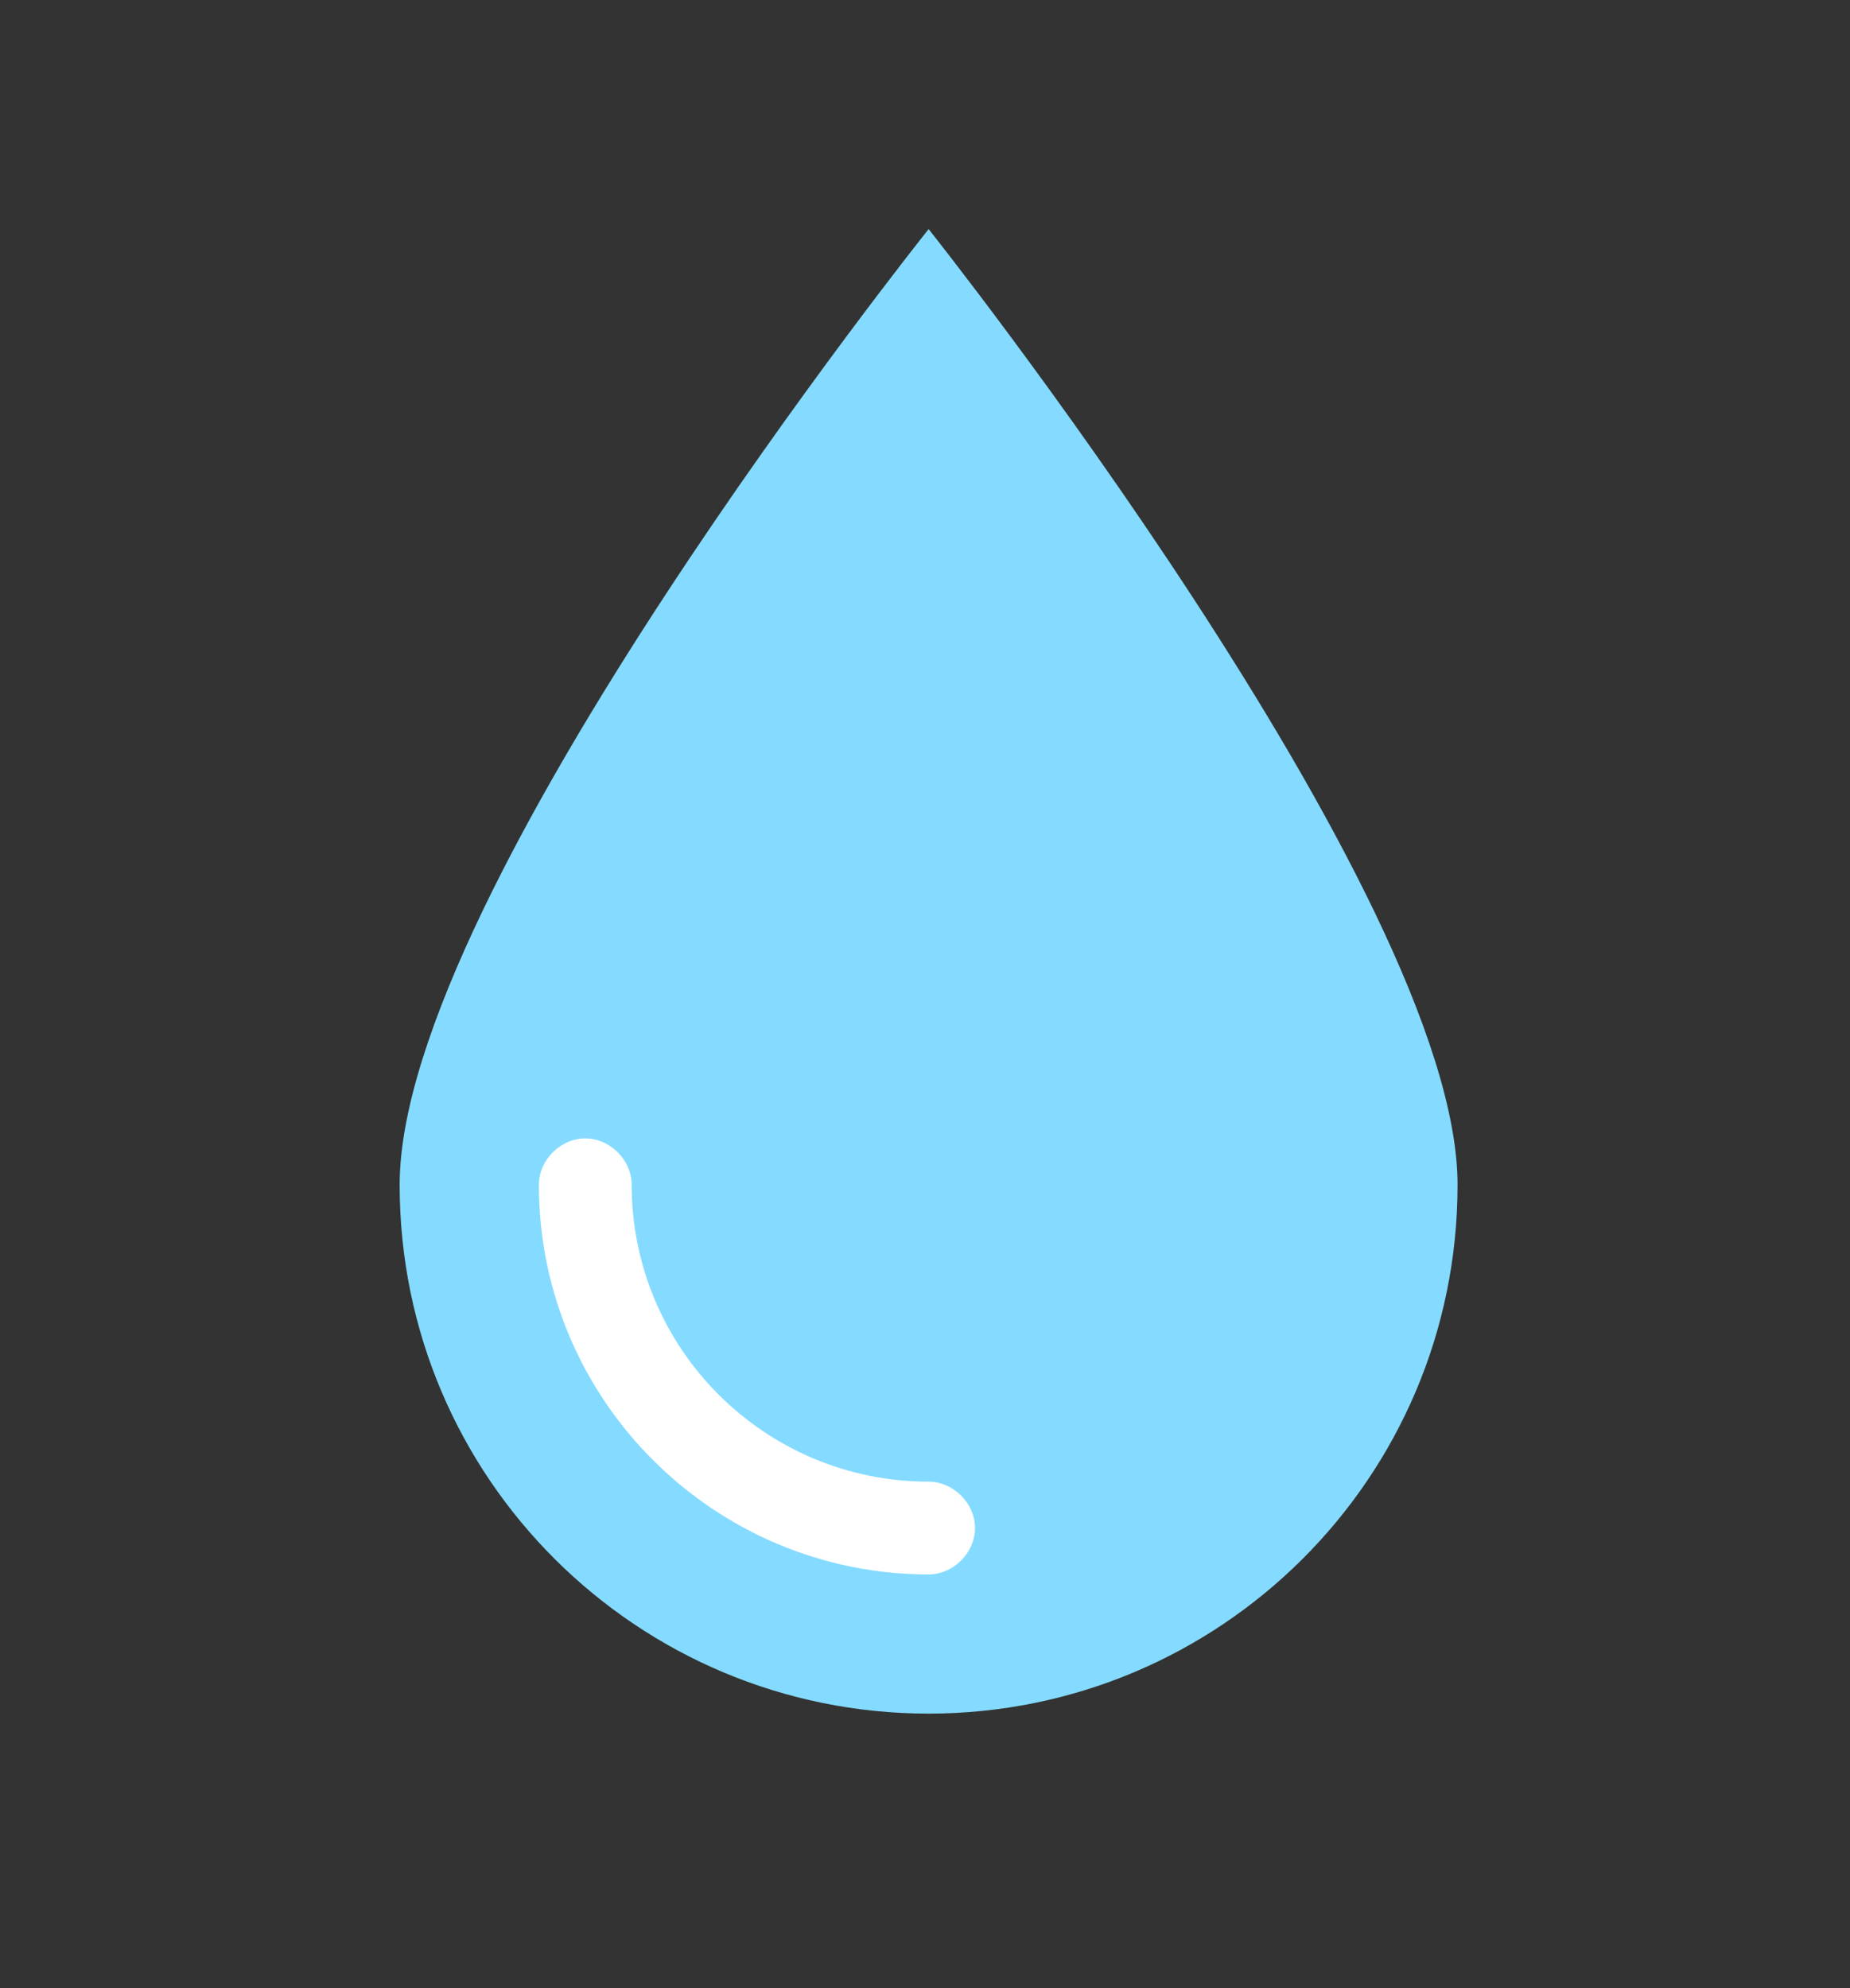 <?xml version="1.0" encoding="utf-8"?>
<!-- Generator: Adobe Illustrator 16.0.0, SVG Export Plug-In . SVG Version: 6.00 Build 0)  -->
<!DOCTYPE svg PUBLIC "-//W3C//DTD SVG 1.1//EN" "http://www.w3.org/Graphics/SVG/1.1/DTD/svg11.dtd">
<svg version="1.1" id="Capa_1" xmlns="http://www.w3.org/2000/svg" xmlns:xlink="http://www.w3.org/1999/xlink" x="0px" y="0px"
	 width="64.14px" height="68.945px" viewBox="0 0 64.14 68.945" enable-background="new 0 0 64.14 68.945" xml:space="preserve">
<rect x="0" y="0" width="64.14" height="68.945" fill="#333333" stroke="none"/>
<g>
	<path fill="#84DBFF" d="M50.534,41.084c0,10.188-8.258,18.339-18.339,18.339s-18.339-8.151-18.339-18.339
		S32.196,7.945,32.196,7.945S50.534,31.003,50.534,41.084z"/>
	<path fill="#FFFFFF" d="M32.196,54.597c-7.4,0-13.513-6.005-13.513-13.513c0-0.858,0.751-1.608,1.609-1.608
		c0.858,0,1.608,0.75,1.608,1.608c0,5.684,4.612,10.295,10.296,10.295c0.858,0,1.609,0.751,1.609,1.609
		C33.804,53.846,33.053,54.597,32.196,54.597z"/>
	<g>
	</g>
	<g>
	</g>
	<g>
	</g>
	<g>
	</g>
	<g>
	</g>
	<g>
	</g>
	<g>
	</g>
	<g>
	</g>
	<g>
	</g>
	<g>
	</g>
	<g>
	</g>
	<g>
	</g>
	<g>
	</g>
	<g>
	</g>
	<g>
	</g>
</g>
</svg>
